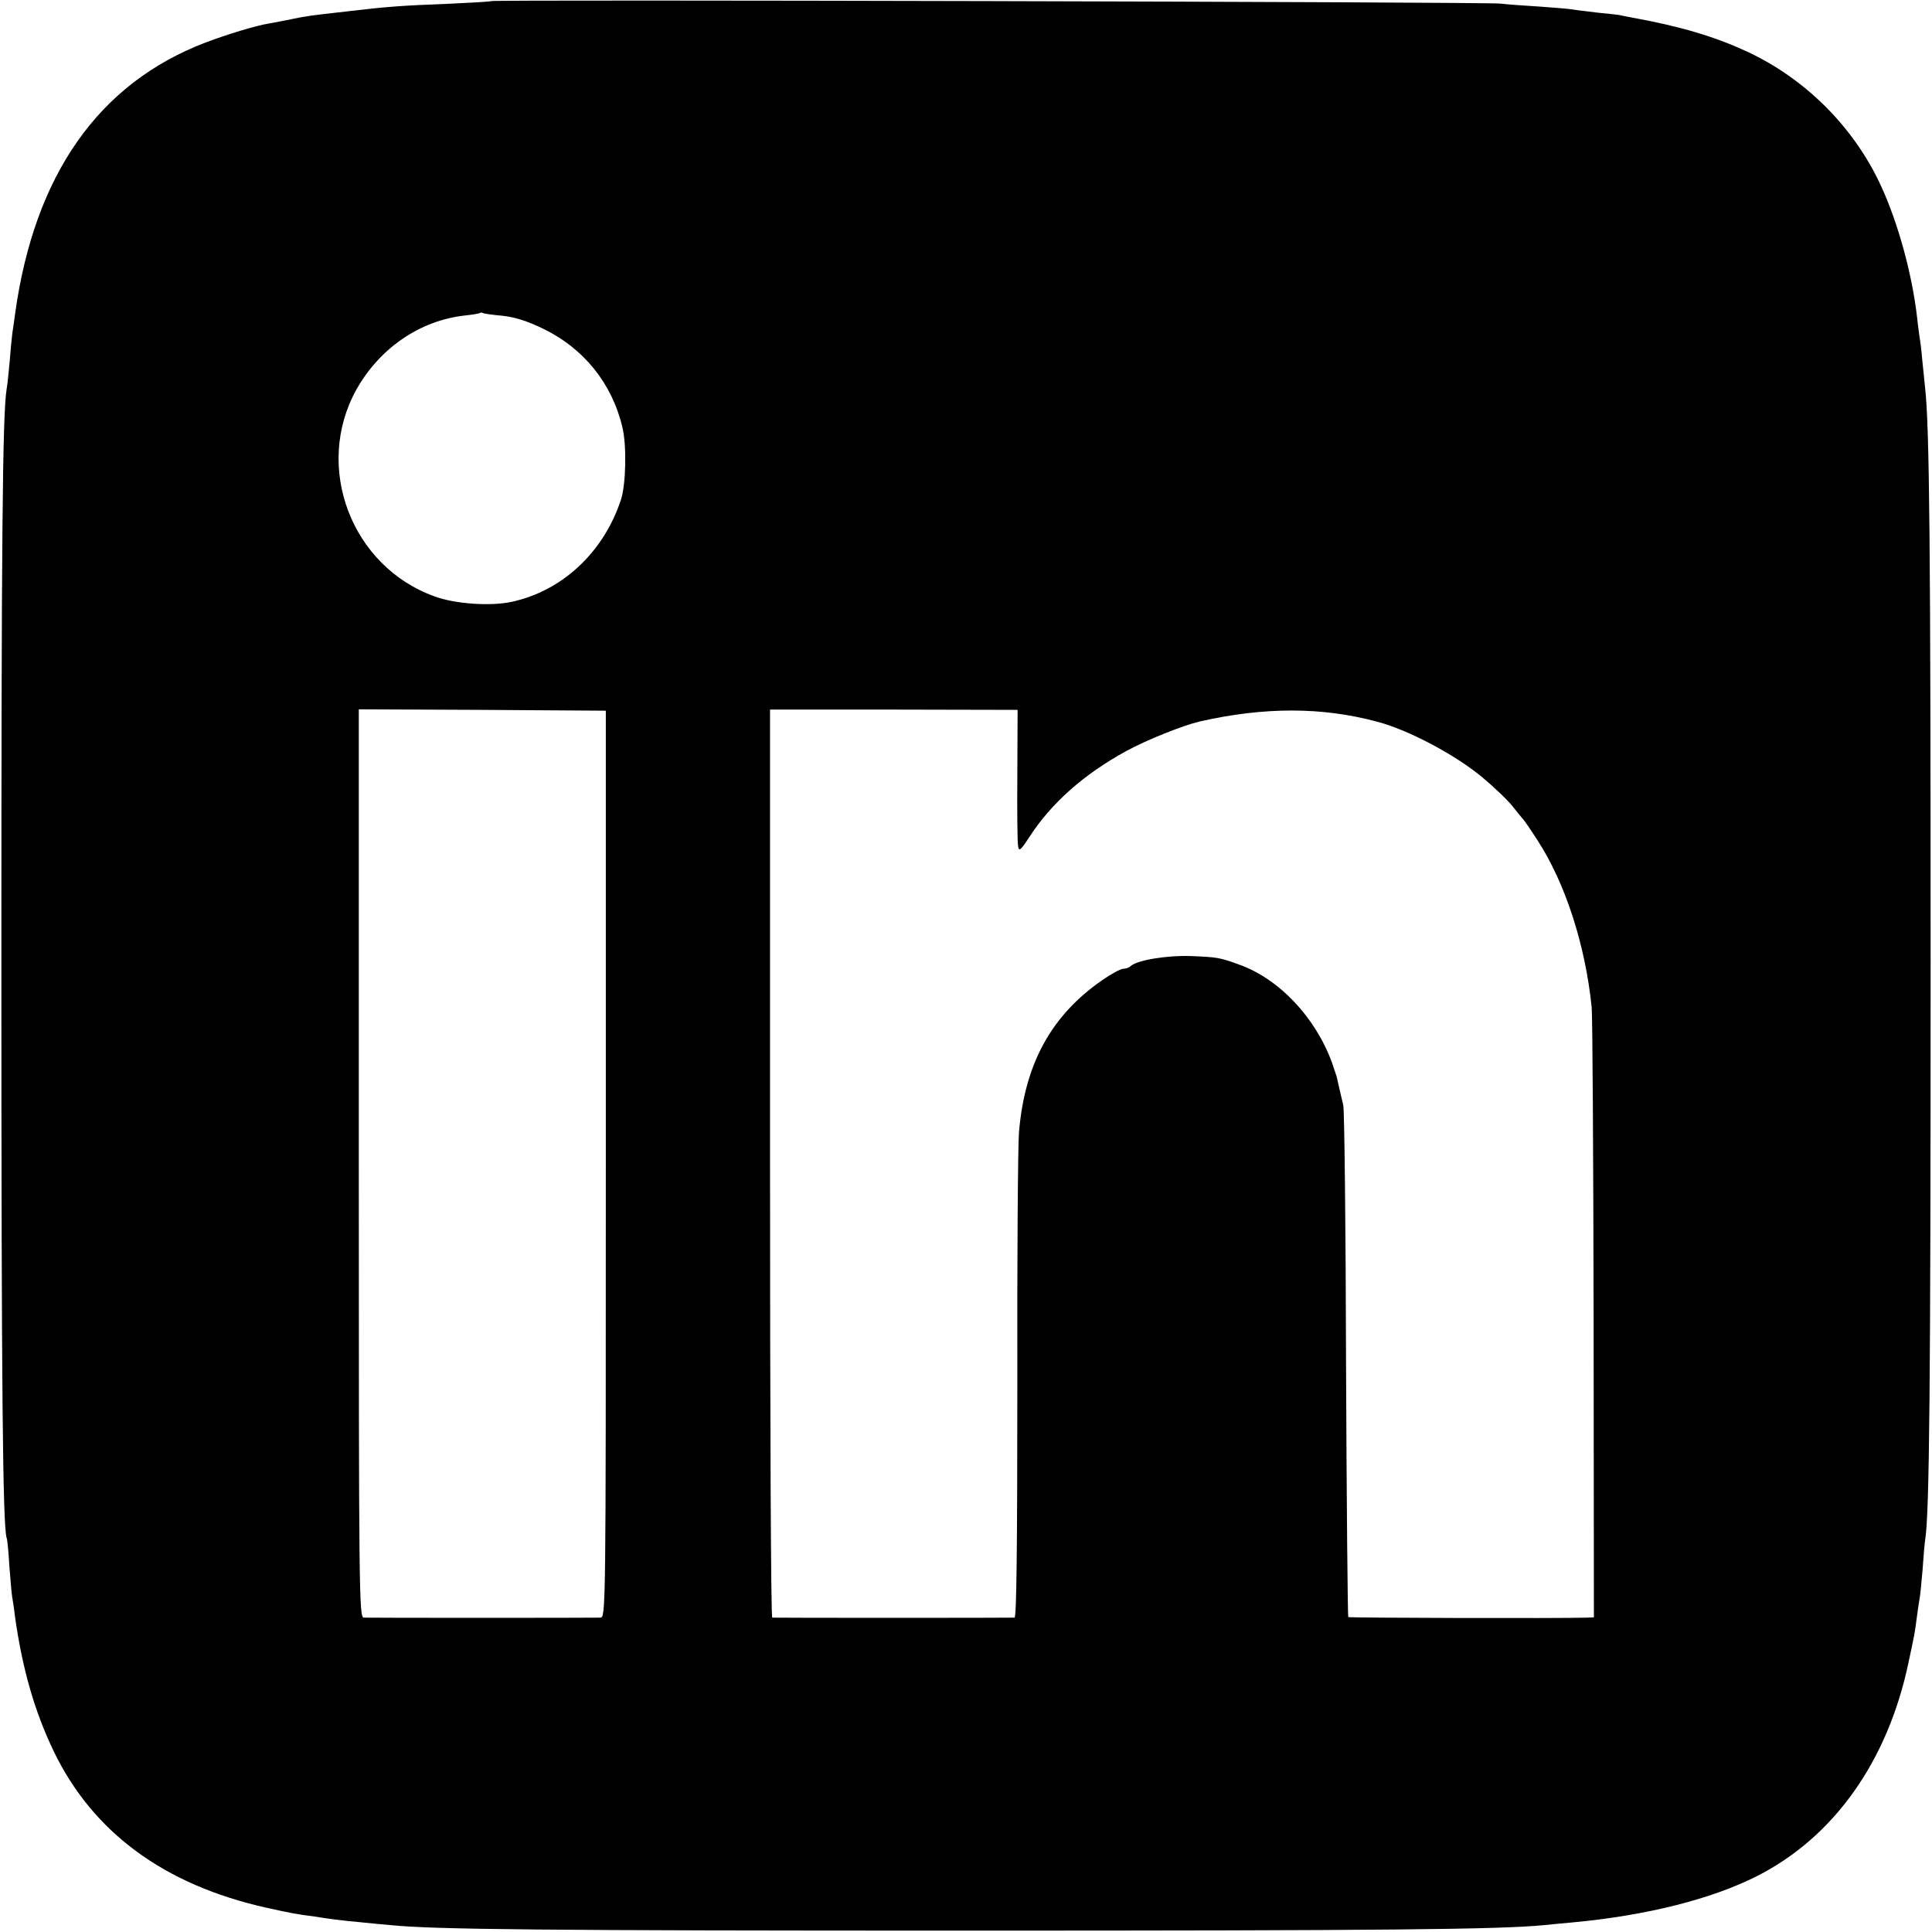 <?xml version="1.0" standalone="no"?>
<!DOCTYPE svg PUBLIC "-//W3C//DTD SVG 20010904//EN"
 "http://www.w3.org/TR/2001/REC-SVG-20010904/DTD/svg10.dtd">
<svg version="1.0" xmlns="http://www.w3.org/2000/svg"
 width="700pt" height="700pt" viewBox="0 0 700 700"
 preserveAspectRatio="xMidYMid meet">
<g transform="translate(0,700) scale(0.1,-0.1)"
fill="#000000" stroke="none">
<path d="M1779 6996 c-2 -2 -74 -6 -159 -10 -161 -6 -217 -10 -360 -27 -142
-16 -148 -17 -202 -28 -29 -6 -66 -13 -83 -16 -45 -7 -151 -39 -230 -69 -388
-148 -620 -479 -690 -981 -3 -22 -7 -53 -10 -70 -2 -16 -7 -64 -10 -105 -4
-41 -8 -86 -11 -100 -15 -91 -19 -558 -19 -2085 0 -1534 5 -2031 19 -2077 3
-7 7 -53 10 -103 4 -49 8 -99 10 -110 2 -11 7 -42 10 -70 27 -192 71 -345 141
-491 142 -293 399 -483 770 -566 96 -21 106 -23 175 -32 25 -4 59 -9 75 -11
17 -2 59 -7 95 -10 36 -4 83 -8 105 -10 155 -16 565 -20 2085 -20 1512 0 1932
4 2095 20 22 2 69 7 105 10 267 25 500 84 665 167 280 142 475 417 550 775 23
108 22 102 30 163 4 30 9 64 11 74 2 11 6 56 10 100 3 45 7 92 9 105 16 95 20
570 20 2091 0 1502 -4 1946 -20 2085 -2 17 -6 61 -10 98 -3 37 -8 76 -10 85
-1 9 -6 42 -9 72 -18 157 -69 343 -131 477 -98 213 -275 389 -487 487 -115 53
-237 90 -413 122 -22 4 -42 8 -45 9 -3 1 -39 5 -80 9 -41 5 -84 10 -94 12 -11
2 -62 6 -115 10 -53 3 -118 8 -146 11 -53 6 -3650 15 -3656 9z m41 -1140 c46
-5 90 -19 148 -47 147 -71 250 -199 287 -357 16 -64 13 -207 -5 -262 -63 -192
-214 -332 -398 -371 -77 -16 -204 -7 -277 20 -302 108 -439 469 -284 749 84
150 230 251 394 269 28 3 52 7 54 9 2 2 7 2 10 0 3 -2 35 -7 71 -10z m375
-3074 c0 -1635 0 -1642 -20 -1643 -28 -1 -836 -1 -857 0 -17 1 -18 86 -18
1646 l0 1645 447 -2 448 -3 0 -1643z m1491 1410 c-1 -130 0 -247 3 -259 3 -19
9 -14 41 35 79 122 197 227 351 311 73 40 206 93 266 107 234 53 443 53 643
-1 112 -29 283 -120 379 -200 47 -39 99 -89 115 -111 17 -21 33 -41 36 -44 3
-3 26 -36 51 -75 100 -154 173 -378 196 -605 3 -30 6 -540 7 -1132 l1 -1078
-25 -1 c-99 -3 -861 -1 -865 2 -2 3 -6 414 -8 914 -1 501 -6 924 -10 940 -4
17 -10 44 -14 60 -4 17 -8 35 -9 40 -1 6 -10 30 -18 55 -60 164 -191 303 -336
355 -71 26 -80 27 -175 31 -88 3 -197 -15 -219 -37 -6 -5 -17 -9 -26 -9 -9 0
-43 -18 -76 -41 -185 -128 -281 -303 -302 -551 -4 -46 -7 -460 -6 -921 0 -587
-3 -837 -10 -838 -13 -1 -868 -1 -878 0 -5 1 -8 741 -8 1645 l0 1645 448 0
449 -1 -1 -236z"/>
</g>
</svg>

